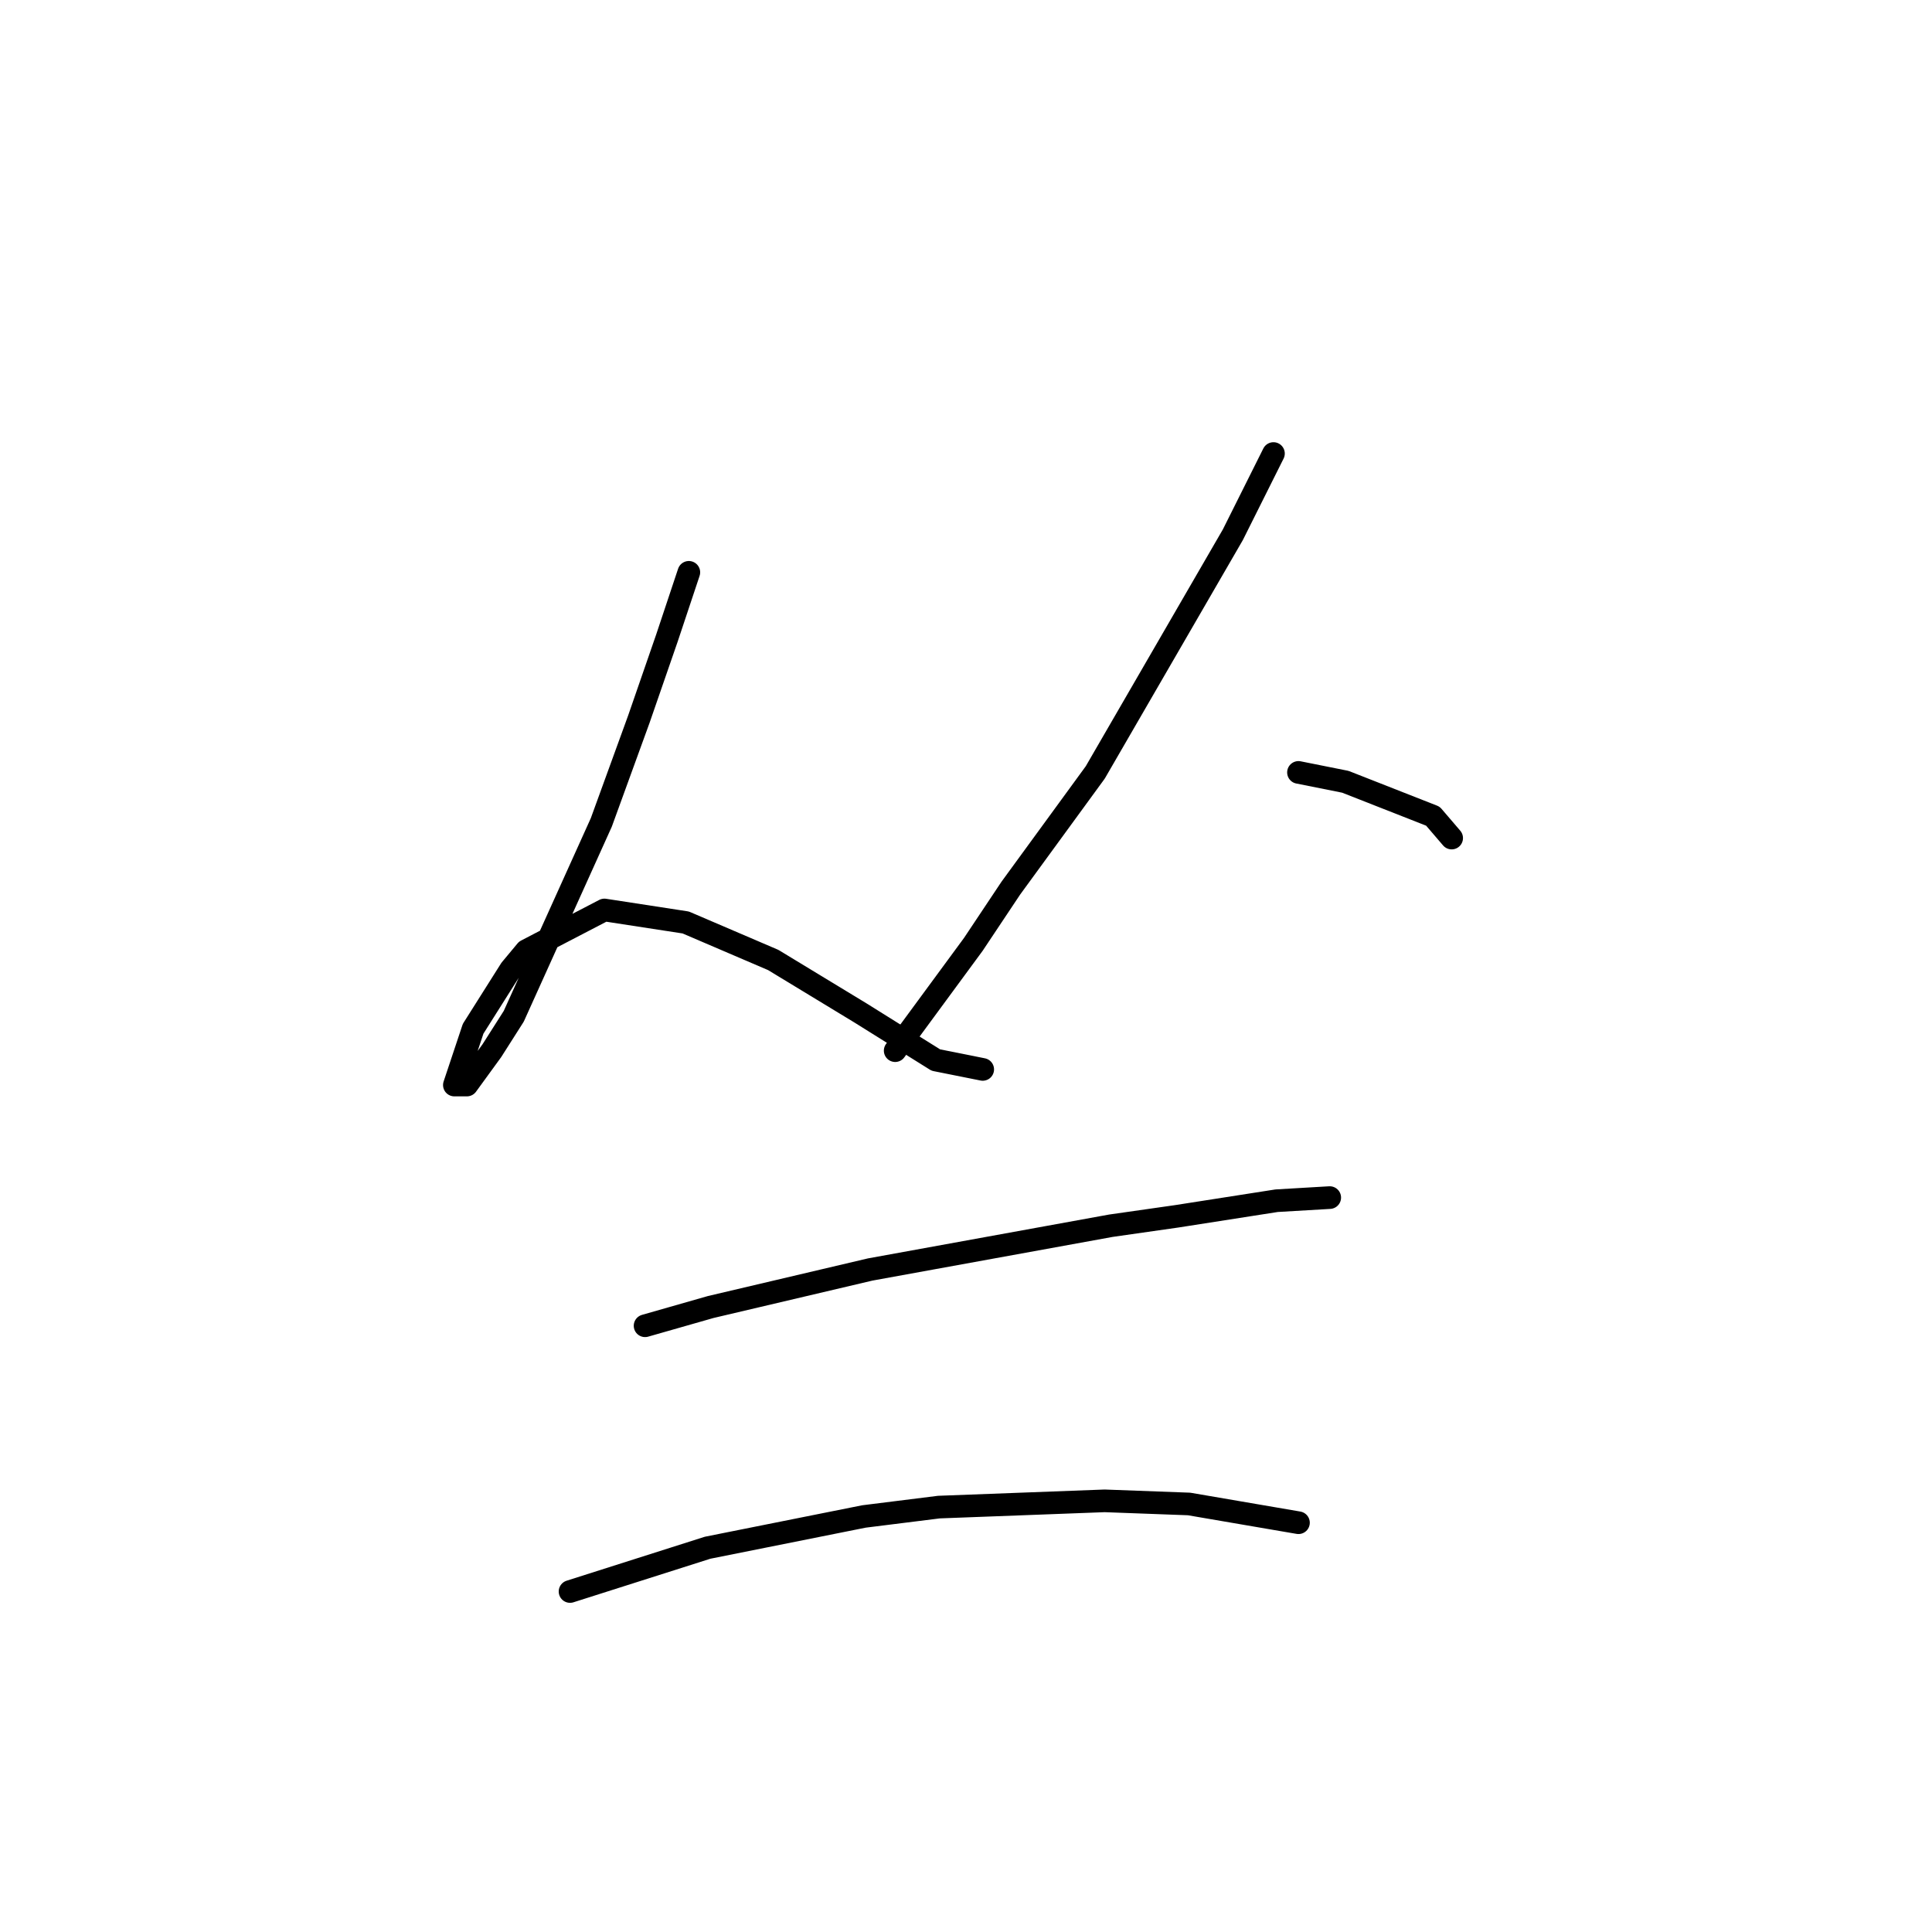 <?xml version="1.0" standalone="no"?>
    <svg width="256" height="256" xmlns="http://www.w3.org/2000/svg" version="1.1">
    <polyline stroke="black" stroke-width="3" stroke-linecap="round" fill="transparent" stroke-linejoin="round" points="91.275 75.836 88.375 84.536 84.647 95.306 79.676 108.977 68.077 134.66 65.177 139.217 61.863 143.774 60.206 143.774 62.692 136.317 67.663 128.447 69.734 125.961 80.09 120.576 90.861 122.233 102.46 127.204 114.059 134.246 124.001 140.46 130.215 141.703 130.215 141.703 " />
        <polyline stroke="black" stroke-width="3" stroke-linecap="round" fill="transparent" stroke-linejoin="round" points="168.74 60.095 163.355 70.865 145.128 102.349 133.943 117.676 128.972 125.132 118.616 139.217 118.616 139.217 " />
        <polyline stroke="black" stroke-width="3" stroke-linecap="round" fill="transparent" stroke-linejoin="round" points="172.054 102.349 178.268 103.591 189.867 108.148 192.353 111.048 192.353 111.048 " />
        <polyline stroke="black" stroke-width="3" stroke-linecap="round" fill="transparent" stroke-linejoin="round" points="85.475 175.671 94.175 173.186 115.302 168.215 147.199 162.415 155.898 161.172 169.155 159.101 176.197 158.687 176.197 158.687 " />
        <polyline stroke="black" stroke-width="3" stroke-linecap="round" fill="transparent" stroke-linejoin="round" points="75.533 210.883 93.76 205.083 114.473 200.941 124.415 199.698 146.371 198.87 157.556 199.284 172.054 201.769 172.054 201.769 " />
        </svg>